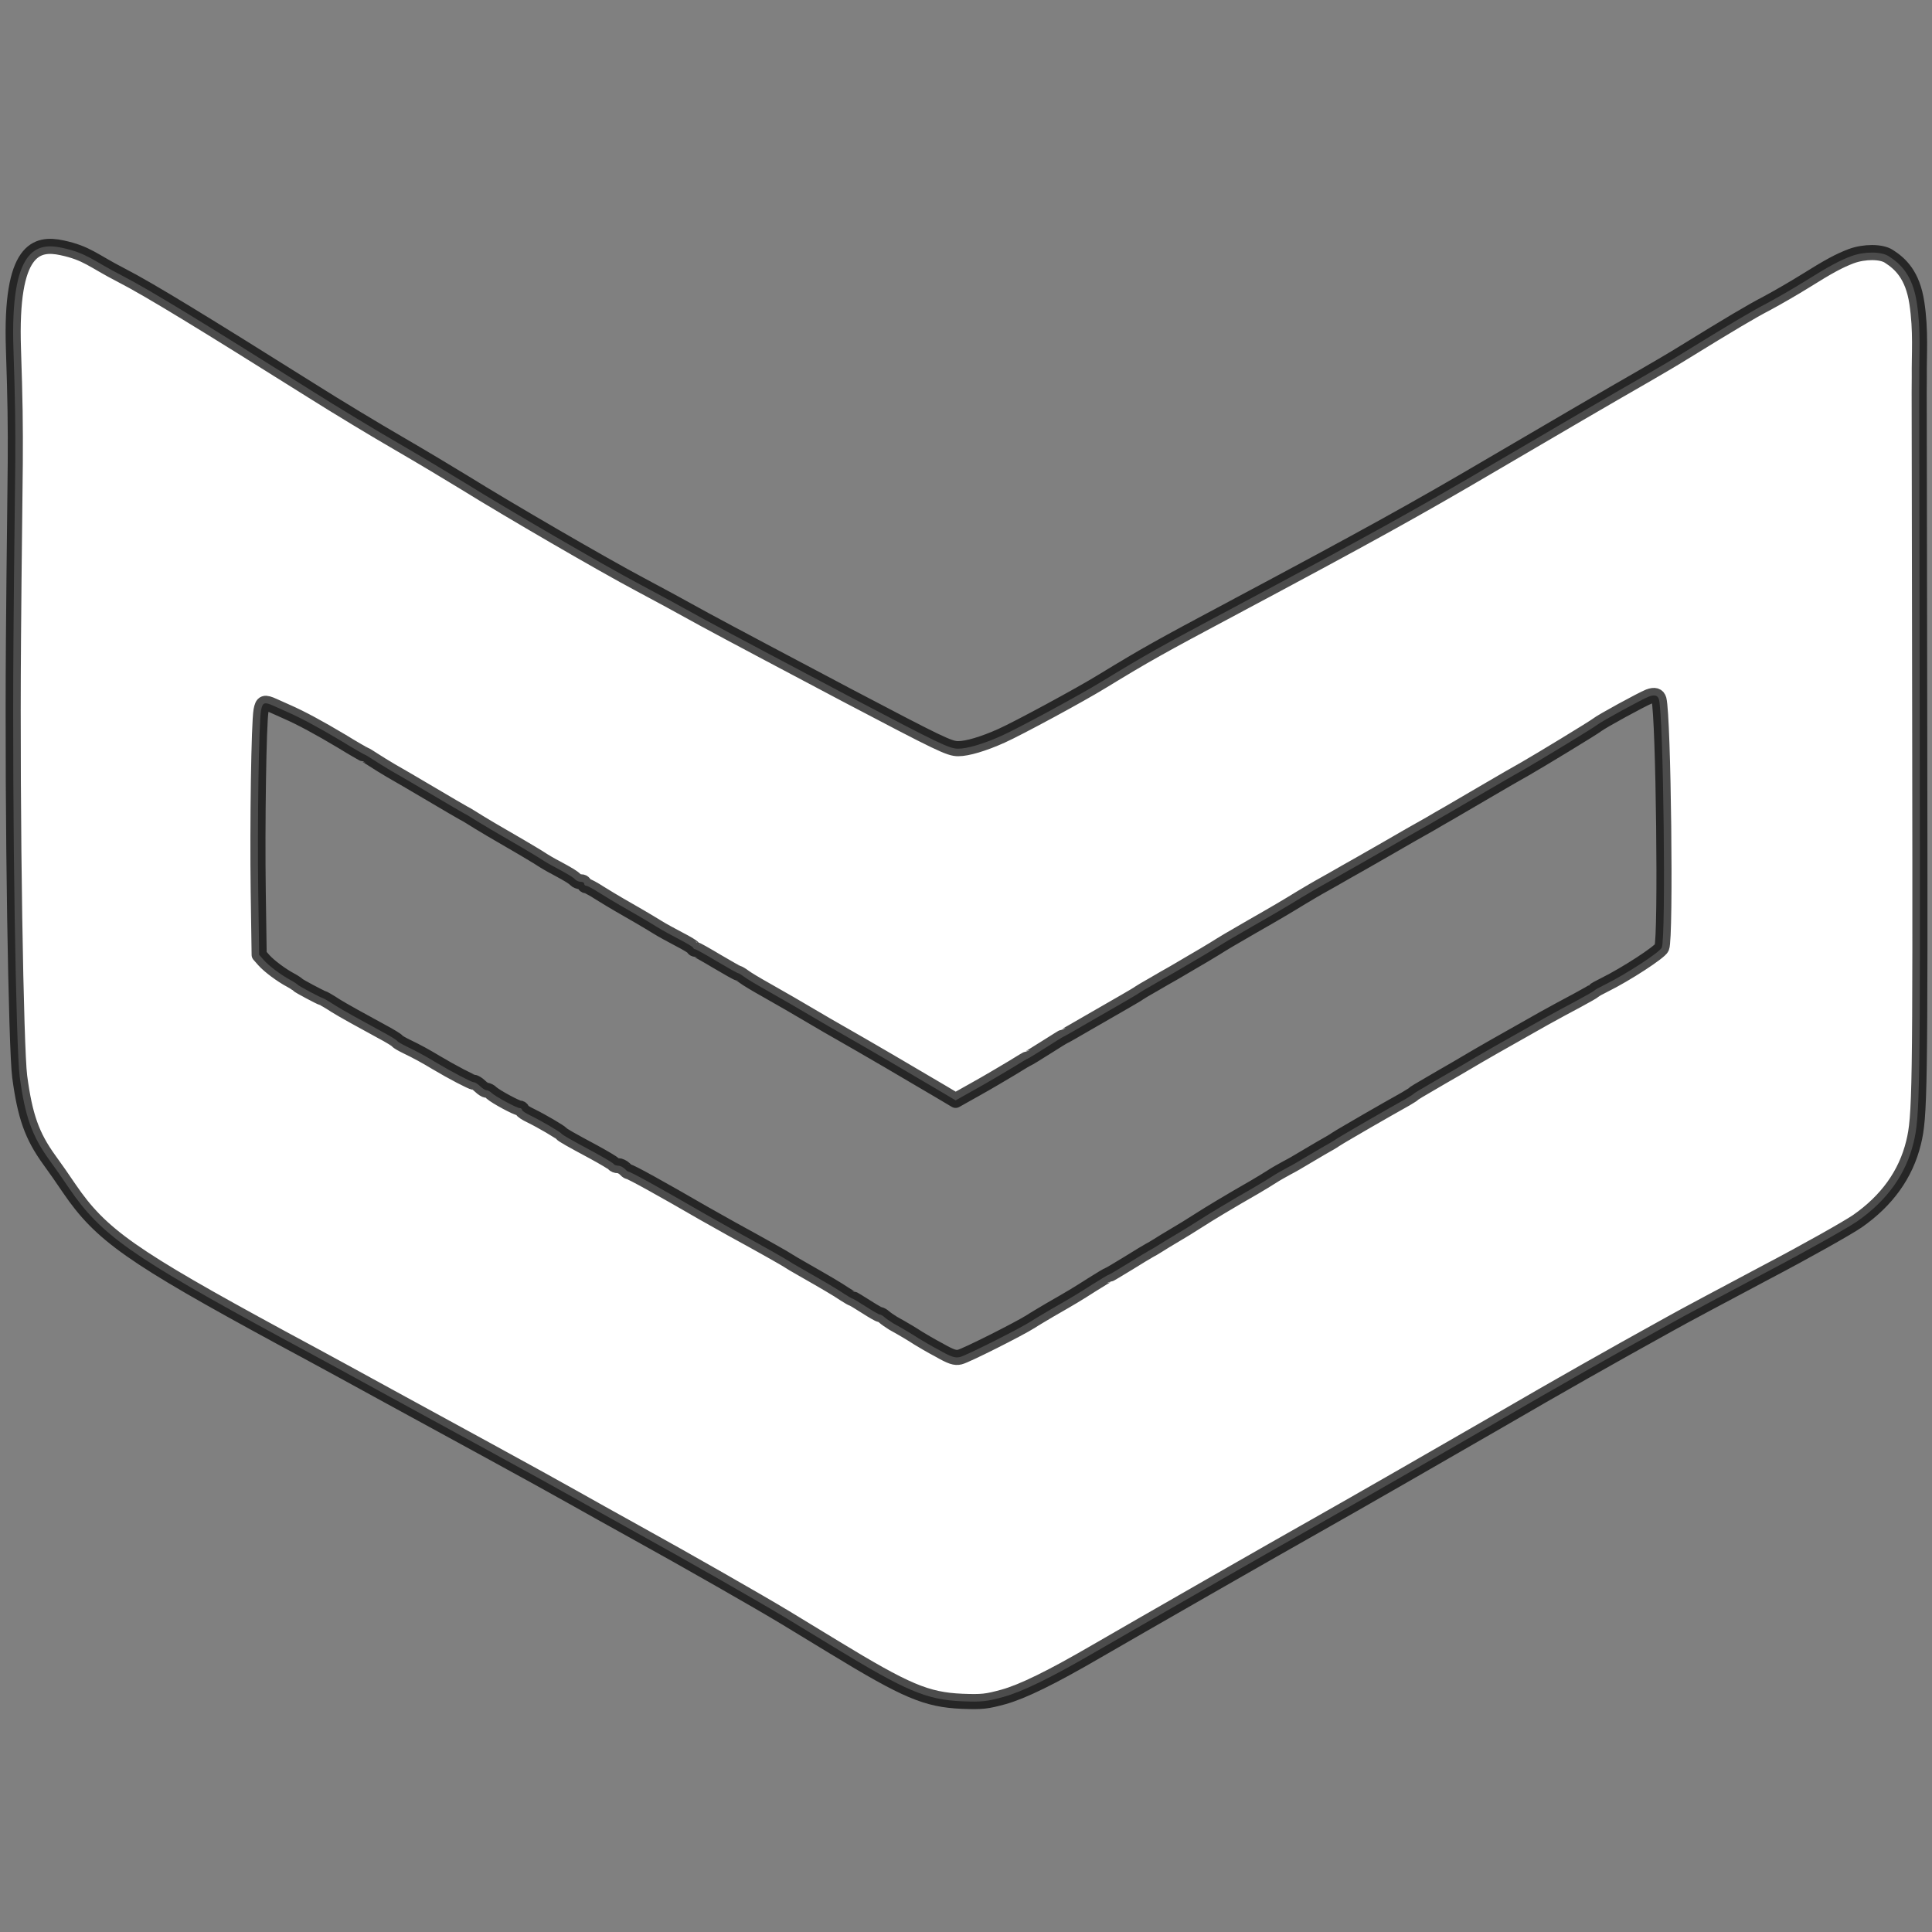 <svg height="128" preserveAspectRatio="xMidYMid" width="128" xmlns="http://www.w3.org/2000/svg"><rect width="100%" height="100%" fill="#808080" stroke="none"/><path d="m122.656 16.968c-.824.316-1.461.658-3.083 1.671-.737.46-1.86 1.105-2.497 1.447-1.061.552-2.434 1.368-5.53 3.275-.612.382-1.798 1.079-2.621 1.552-2.434 1.394-5.742 3.328-10.049 5.853-5.031 2.959-8.164 4.696-17.165 9.497-4.893 2.604-5.805 3.117-8.676 4.867-1.473.908-5.618 3.144-6.679 3.617-1.198.539-2.272.855-2.871.855-.587 0-1.186-.289-7.365-3.538-3.708-1.96-7.952-4.209-9.425-5.011-1.473-.816-3.408-1.868-4.307-2.341-2.434-1.289-8.751-4.959-11.61-6.735-.961-.592-2.921-1.763-4.369-2.604-1.436-.829-4.057-2.407-5.805-3.512-7.041-4.42-10.703-6.671-12.576-7.632-1.873-.961-2.253-1.456-3.926-1.813s-3.437.002-3.211 6.706.095 6.988.001 19.247.175 27.149.412 28.951c.35 2.631.811 3.933 1.96 5.524.337.461.936 1.315 1.323 1.894 2.097 3.078 4.095 4.485 14.081 9.905 2.547 1.368 5.767 3.131 7.178 3.907 1.411.776 4.357 2.381 6.554 3.578s4.694 2.578 5.555 3.065c.861.487 2.771 1.552 4.244 2.368 3.171 1.749 8.214 4.63 9.8 5.59.624.381 2.085 1.263 3.246 1.973 4.794 2.92 6.129 3.486 8.489 3.591 1.336.053 1.635.013 2.746-.289 1.273-.355 3.158-1.276 6.167-3.025 2.422-1.407 12.296-7.064 14.618-8.366 2.247-1.263 8.951-5.117 12.047-6.906 3.982-2.315 7.328-4.209 11.298-6.406.861-.487 3.758-2.026 6.429-3.446 2.684-1.408 5.38-2.933 6.017-3.368 1.96-1.368 3.208-3.104 3.72-5.196.424-1.723.449-3.288.412-26.57-.013-7.717-.025-15.434-.037-23.15l.007-1.013c-.018-1.499.12-3.052-.161-4.909s-1.094-2.602-1.856-3.089c-.499-.329-1.623-.329-2.484-.013zm-12.746 29.372c.3 1.105.474 15.797.187 16.442-.125.302-2.372 1.763-3.782 2.46-.35.171-.662.342-.699.395-.037.039-.537.329-1.124.644-.587.303-1.56.842-2.185 1.184-3.021 1.697-4.207 2.381-5.118 2.92-.275.171-1.036.605-1.698.987-1.585.921-1.785 1.039-1.86 1.118-.037.04-.262.171-.499.316-.574.316-1.785 1.013-2.497 1.421-.312.184-.899.526-1.311.763s-.799.473-.874.526c-.062.052-.487.302-.936.552-.449.263-1.011.592-1.248.737-.237.145-.687.408-.999.566-.312.171-.761.421-.999.579-.237.158-.749.461-1.123.684-1.723.987-3.009 1.762-3.745 2.236-.449.289-1.149.723-1.56.96-.412.237-.911.552-1.124.684-.2.132-.462.276-.562.329-.1.053-.737.434-1.411.855-.687.421-1.261.763-1.298.763-.037 0-.524.289-1.086.645-1.049.671-1.361.855-2.784 1.671-.462.276-1.049.618-1.286.776-.786.5-4.294 2.263-4.694 2.354-.312.079-.587-.013-1.373-.46-.549-.289-1.148-.645-1.361-.776-.387-.25-.899-.566-1.685-1-.237-.145-.499-.329-.599-.421-.087-.079-.225-.158-.287-.158-.062 0-.474-.237-.924-.526-.449-.289-.849-.526-.874-.526-.037 0-.275-.132-.537-.303-.462-.316-1.248-.776-2.771-1.644-.449-.25-.861-.5-.936-.552-.137-.105-1.96-1.131-3.745-2.105-.612-.342-1.461-.815-1.873-1.052-2.771-1.605-4.856-2.762-5.006-2.762-.037 0-.15-.092-.25-.197-.112-.105-.3-.197-.424-.197s-.262-.053-.3-.118c-.05-.066-.624-.408-1.298-.776-1.573-.842-2.072-1.131-2.147-1.223-.087-.118-1.323-.842-2.022-1.184-.337-.158-.599-.329-.599-.395s-.075-.118-.15-.118c-.2 0-1.585-.75-1.86-1-.1-.105-.262-.184-.35-.184-.075 0-.262-.118-.412-.263-.15-.145-.337-.263-.424-.263-.137 0-1.448-.684-2.484-1.302-.699-.421-1.273-.737-1.96-1.066-.325-.158-.599-.316-.624-.368-.025-.053-.487-.342-1.036-.631-1.099-.592-2.709-1.486-3.033-1.697-.462-.303-.836-.513-.899-.526-.125-.026-1.56-.789-1.623-.868-.037-.04-.237-.184-.462-.303-.624-.329-1.448-.947-1.785-1.329l-.312-.355-.062-4.222c-.062-4.407.037-11.141.187-11.97.1-.539.225-.579.836-.302.225.105.637.289.911.408.899.395 2.097 1.039 3.595 1.934.811.5 1.511.894 1.536.894s.275.145.549.329c.275.184.799.5 1.173.724.374.21 1.573.908 2.659 1.552 1.086.645 2.06 1.21 2.16 1.263.1.053.3.158.437.25.637.408 1.885 1.144 3.396 2.013.462.276 1.049.618 1.286.776.237.158.687.421.999.579.849.46 1.136.631 1.286.789.075.079.237.145.362.145s.225.053.225.132c0 .066.062.132.137.132s.474.21.899.487c.424.263 1.011.618 1.311.789.836.473 1.873 1.079 2.509 1.473.312.197.974.552 1.448.802.487.25.899.5.911.552.025.066.087.105.15.105.05 0 .687.355 1.411.789.737.434 1.361.789 1.411.789.037 0 .225.105.4.237.187.145.849.539 1.461.881 1.273.723 1.848 1.052 3.183 1.841.512.302 1.298.763 1.748 1.013 1.486.842 4.906 2.841 6.654 3.88l.974.579 1.336-.75c.737-.408 1.798-1.039 2.372-1.381.562-.355 1.061-.644 1.086-.644s.562-.329 1.186-.724c.624-.395 1.148-.723 1.173-.723s.786-.434 1.71-.973c.924-.526 2.01-1.157 2.422-1.394.412-.237.811-.473.874-.526.075-.052.487-.302.936-.552.449-.263 1.061-.618 1.373-.789.312-.184.886-.526 1.298-.763.4-.224 1.024-.605 1.373-.815.587-.368 1.086-.671 2.509-1.486 1.548-.881 2.347-1.355 3.246-1.907.549-.329 1.086-.644 1.186-.697.1-.053.524-.289.936-.526.412-.237 1.261-.723 1.873-1.065.624-.355 1.411-.802 1.748-1.0.35-.197.986-.566 1.436-.829.449-.25 1.061-.605 1.373-.776.312-.184.874-.513 1.248-.723.375-.224 1.473-.855 2.434-1.421s2.147-1.25 2.622-1.513c.899-.513 4.519-2.71 4.744-2.894.312-.25 2.946-1.684 3.433-1.881.387-.145.599-.079.674.197z" fill="#fff" stroke="#000" stroke-linecap="round" stroke-linejoin="round" stroke-opacity=".7"/></svg>